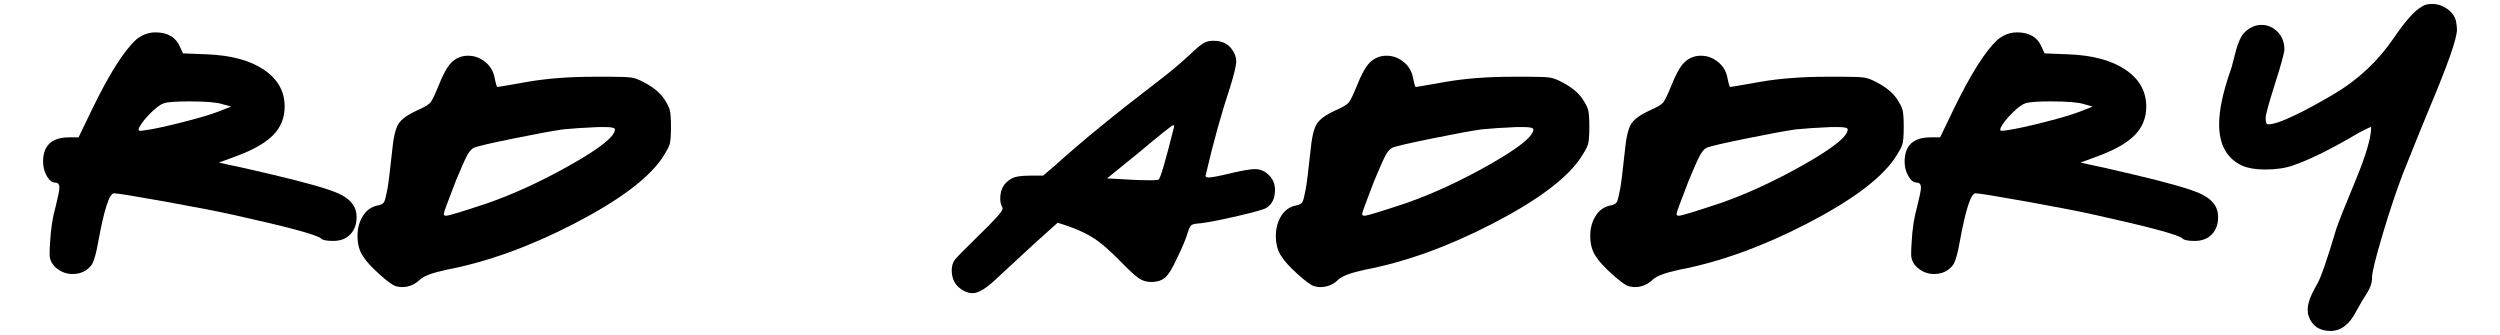 <?xml version="1.0" encoding="UTF-8"?>
<svg id="Layer_1" data-name="Layer 1" xmlns="http://www.w3.org/2000/svg" viewBox="0 0 746.6 100">
  <path d="M40.72,11.76c1.76-1.39,3.67-2.09,5.71-2.09,3.71,0,6.18,1.49,7.38,4.46l.84,1.81,7.1,.28c7.24,.28,12.93,1.81,17.06,4.6,4.13,2.79,6.2,6.46,6.2,11.01,0,3.34-1.14,6.18-3.41,8.5-2.28,2.32-5.92,4.41-10.93,6.27l-5.29,1.95,2.51,.56c2.79,.56,7.11,1.53,12.96,2.92,10.31,2.42,17.02,4.32,20.13,5.71,3.11,1.39,4.9,3.25,5.36,5.57,.09,.37,.14,.93,.14,1.67,0,2.04-.63,3.72-1.88,5.02-1.25,1.3-2.95,1.95-5.08,1.95-1.95,0-3.16-.23-3.62-.7-1.11-1.11-9.89-3.48-26.33-7.11-4.55-1.02-11.35-2.34-20.41-3.97-9.05-1.62-14.09-2.44-15.11-2.44-1.39,0-2.97,4.88-4.74,14.63-.56,3.16-1.16,5.34-1.81,6.55-1.39,1.95-3.34,2.92-5.85,2.92-1.86,0-3.53-.65-5.02-1.95-1.21-1.11-1.81-2.41-1.81-3.9,0-1.3,.05-2.46,.14-3.48,.19-3.99,.74-7.61,1.67-10.87,.74-2.97,1.11-4.83,1.11-5.57,0-1.02-.42-1.53-1.25-1.53-.93,0-1.76-.65-2.51-1.95-.74-1.3-1.11-2.74-1.11-4.32,0-4.83,2.6-7.24,7.8-7.24h2.79l3.9-8.08c5.2-10.77,9.66-17.83,13.37-21.17Zm25.77,19.36c-1.67-.56-5.01-.84-10.03-.84-3.9,0-6.41,.19-7.52,.56-.93,.28-2.21,1.21-3.83,2.79-1.63,1.58-2.81,3.06-3.55,4.46-.28,.65-.19,.98,.28,.98,.28,0,1.02-.09,2.23-.28,2.41-.37,5.99-1.16,10.73-2.37,4.74-1.21,8.17-2.23,10.31-3.06l3.9-1.53-2.51-.7Z"/>
  <path d="M134.75,18.73c1.39-1.39,3.06-2.09,5.02-2.09s3.55,.61,5.08,1.81c1.53,1.21,2.48,2.79,2.86,4.74,.37,1.86,.65,2.79,.84,2.79s3.16-.51,8.92-1.53c5.85-1.02,12.54-1.53,20.06-1.53h4.88c3.16,0,5.27,.09,6.34,.28,1.07,.19,2.35,.7,3.83,1.53,2.6,1.39,4.5,2.97,5.71,4.74,.93,1.39,1.51,2.53,1.74,3.41,.23,.88,.35,2.58,.35,5.08s-.14,4.34-.42,5.22c-.28,.88-1.07,2.3-2.37,4.25-4.27,6.13-13.03,12.61-26.26,19.43-13.23,6.83-25.93,11.4-38.1,13.72-3.9,.84-6.46,1.77-7.66,2.79-1.58,1.58-3.44,2.37-5.57,2.37-.47,0-1.07-.09-1.81-.28-.93-.28-2.58-1.48-4.95-3.62-2.37-2.14-3.97-3.9-4.8-5.29-1.11-1.58-1.67-3.62-1.67-6.13,0-2.23,.53-4.2,1.6-5.92,1.07-1.72,2.53-2.76,4.39-3.13,1.02-.19,1.67-.53,1.95-1.05,.28-.51,.6-1.79,.98-3.83,.28-1.39,.74-5.11,1.39-11.14,.37-4.08,1-6.85,1.88-8.29,.88-1.44,2.76-2.81,5.64-4.11,2.14-.93,3.46-1.72,3.97-2.37,.51-.65,1.28-2.23,2.3-4.74,1.39-3.53,2.69-5.9,3.9-7.1Zm48.9,19.92c0-.46-.93-.7-2.79-.7h-2.37c-4.27,.19-7.75,.42-10.45,.7-3.16,.47-8.06,1.37-14.7,2.72-6.64,1.35-10.56,2.25-11.77,2.72-.74,.37-1.44,1.16-2.09,2.37-.65,1.21-1.76,3.72-3.34,7.52-2.42,6.22-3.62,9.52-3.62,9.89s.23,.56,.7,.56c.74,0,4.88-1.25,12.4-3.76,7.99-2.79,16.32-6.64,25-11.56,8.68-4.92,13.02-8.4,13.02-10.45Z"/>
  <path d="M360,12.6c.65-.28,1.44-.42,2.37-.42,2.32,0,4.09,.74,5.29,2.23,1.02,1.3,1.53,2.6,1.53,3.9,0,1.21-.61,3.76-1.81,7.66-2.6,7.8-5.02,16.49-7.24,26.05v.14l-.14,.28c0,.37,.32,.56,.98,.56,.93,0,3.29-.46,7.1-1.39,3.25-.74,5.48-1.11,6.69-1.11,1.67,0,3.11,.65,4.32,1.95,1.11,1.11,1.67,2.56,1.67,4.32,0,2.42-.83,4.18-2.51,5.29-.74,.47-3.5,1.25-8.29,2.37-4.78,1.11-8.52,1.86-11.21,2.23-1.58,.09-2.56,.28-2.93,.56-.37,.28-.74,1.02-1.11,2.23-.47,1.67-1.53,4.23-3.2,7.66-1.3,2.88-2.46,4.78-3.48,5.71-1.02,.93-2.46,1.39-4.32,1.39-1.3,0-2.51-.37-3.62-1.11-1.11-.74-3.16-2.65-6.13-5.71-2.79-2.79-5.15-4.83-7.11-6.13-1.95-1.3-4.6-2.55-7.94-3.76l-3.06-.98-6.83,6.13c-6.96,6.41-10.63,9.8-11.01,10.17-3.25,3.16-5.76,4.74-7.52,4.74-.84,0-1.72-.23-2.65-.7-2.42-1.3-3.62-3.34-3.62-6.13,0-1.3,.32-2.37,.98-3.2,.65-.83,2.93-3.16,6.83-6.96,4.92-4.74,7.38-7.47,7.38-8.22,0-.28-.05-.46-.14-.56-.37-.65-.56-1.48-.56-2.51,0-2.79,1.16-4.78,3.48-5.99,.93-.56,2.74-.84,5.43-.84h3.9l3.9-3.34c7.61-6.87,17.55-15,29.81-24.38,3.81-2.88,7.1-5.62,9.89-8.22,2.41-2.32,4.04-3.62,4.88-3.9Zm-9.47,25.63c.19-.56,.14-.84-.14-.84-.37,0-3.76,2.69-10.17,8.08l-9.61,7.8,7.52,.42c1.67,.09,3.48,.14,5.43,.14,1.58,0,2.41-.09,2.51-.28,.56-.56,2.04-5.66,4.46-15.32Z"/>
  <path d="M409.03,18.73c1.39-1.39,3.06-2.09,5.01-2.09s3.55,.61,5.08,1.81c1.53,1.21,2.48,2.79,2.86,4.74,.37,1.86,.65,2.79,.83,2.79s3.16-.51,8.92-1.53c5.85-1.02,12.54-1.53,20.06-1.53h4.88c3.16,0,5.27,.09,6.34,.28,1.07,.19,2.35,.7,3.83,1.53,2.6,1.39,4.5,2.97,5.71,4.74,.93,1.39,1.51,2.53,1.74,3.41,.23,.88,.35,2.58,.35,5.08s-.14,4.34-.42,5.22c-.28,.88-1.07,2.3-2.37,4.25-4.27,6.13-13.02,12.61-26.26,19.43-13.23,6.83-25.93,11.4-38.1,13.72-3.9,.84-6.45,1.77-7.66,2.79-1.58,1.58-3.44,2.37-5.57,2.37-.46,0-1.07-.09-1.81-.28-.93-.28-2.58-1.48-4.95-3.62-2.37-2.14-3.97-3.9-4.81-5.29-1.11-1.58-1.67-3.62-1.67-6.13,0-2.23,.53-4.2,1.6-5.92,1.06-1.72,2.53-2.76,4.39-3.13,1.02-.19,1.67-.53,1.95-1.05,.28-.51,.61-1.79,.98-3.83,.28-1.39,.74-5.11,1.39-11.14,.37-4.08,1-6.85,1.88-8.29,.88-1.44,2.76-2.81,5.64-4.11,2.13-.93,3.46-1.72,3.97-2.37,.51-.65,1.28-2.23,2.3-4.74,1.39-3.53,2.69-5.9,3.9-7.1Zm48.89,19.92c0-.46-.93-.7-2.79-.7h-2.37c-4.27,.19-7.75,.42-10.45,.7-3.16,.47-8.06,1.37-14.7,2.72-6.64,1.35-10.57,2.25-11.77,2.72-.75,.37-1.44,1.16-2.09,2.37-.65,1.21-1.76,3.72-3.34,7.52-2.42,6.22-3.62,9.52-3.62,9.89s.23,.56,.7,.56c.74,0,4.88-1.25,12.4-3.76,7.99-2.79,16.32-6.64,25-11.56,8.68-4.92,13.02-8.4,13.02-10.45Z"/>
  <path d="M502.92,18.73c1.39-1.39,3.06-2.09,5.01-2.09s3.55,.61,5.08,1.81c1.53,1.21,2.48,2.79,2.86,4.74,.37,1.86,.65,2.79,.83,2.79s3.16-.51,8.92-1.53c5.85-1.02,12.54-1.53,20.06-1.53h4.88c3.16,0,5.27,.09,6.34,.28,1.07,.19,2.35,.7,3.83,1.53,2.6,1.39,4.5,2.97,5.71,4.74,.93,1.39,1.51,2.53,1.74,3.41,.23,.88,.35,2.58,.35,5.08s-.14,4.34-.42,5.22c-.28,.88-1.07,2.3-2.37,4.25-4.27,6.13-13.02,12.61-26.26,19.43-13.24,6.83-25.94,11.4-38.1,13.72-3.9,.84-6.45,1.77-7.66,2.79-1.58,1.58-3.44,2.37-5.57,2.37-.46,0-1.07-.09-1.81-.28-.93-.28-2.58-1.48-4.95-3.62-2.37-2.14-3.97-3.9-4.81-5.29-1.11-1.58-1.67-3.62-1.67-6.13,0-2.23,.53-4.2,1.6-5.92,1.06-1.72,2.53-2.76,4.39-3.13,1.02-.19,1.67-.53,1.95-1.05,.28-.51,.6-1.79,.98-3.83,.28-1.39,.74-5.11,1.39-11.14,.37-4.08,1-6.85,1.88-8.29,.88-1.44,2.76-2.81,5.64-4.11,2.13-.93,3.46-1.72,3.97-2.37,.51-.65,1.28-2.23,2.3-4.74,1.39-3.53,2.69-5.9,3.9-7.1Zm48.89,19.92c0-.46-.93-.7-2.79-.7h-2.37c-4.27,.19-7.75,.42-10.45,.7-3.16,.47-8.06,1.37-14.7,2.72-6.64,1.35-10.57,2.25-11.77,2.72-.74,.37-1.44,1.16-2.09,2.37-.65,1.21-1.77,3.72-3.34,7.52-2.42,6.22-3.62,9.52-3.62,9.89s.23,.56,.69,.56c.74,0,4.88-1.25,12.4-3.76,7.99-2.79,16.32-6.64,25.01-11.56,8.68-4.92,13.02-8.4,13.02-10.45Z"/>
  <path d="M596.67,11.76c1.76-1.39,3.67-2.09,5.71-2.09,3.71,0,6.18,1.49,7.38,4.46l.83,1.81,7.11,.28c7.24,.28,12.93,1.81,17.06,4.6,4.13,2.79,6.2,6.46,6.2,11.01,0,3.34-1.14,6.18-3.41,8.5-2.28,2.32-5.92,4.41-10.94,6.27l-5.29,1.95,2.51,.56c2.79,.56,7.1,1.53,12.95,2.92,10.31,2.42,17.02,4.32,20.13,5.71,3.11,1.39,4.9,3.25,5.36,5.57,.09,.37,.14,.93,.14,1.67,0,2.04-.63,3.72-1.88,5.02-1.25,1.3-2.95,1.95-5.08,1.95-1.95,0-3.16-.23-3.62-.7-1.12-1.11-9.89-3.48-26.33-7.11-4.55-1.02-11.35-2.34-20.41-3.97-9.06-1.62-14.09-2.44-15.12-2.44-1.39,0-2.97,4.88-4.74,14.63-.56,3.16-1.16,5.34-1.81,6.55-1.39,1.95-3.34,2.92-5.85,2.92-1.86,0-3.53-.65-5.01-1.95-1.21-1.11-1.81-2.41-1.81-3.9,0-1.3,.05-2.46,.14-3.48,.18-3.99,.74-7.61,1.67-10.87,.74-2.97,1.11-4.83,1.11-5.57,0-1.02-.42-1.53-1.25-1.53-.93,0-1.76-.65-2.51-1.95-.75-1.3-1.11-2.74-1.11-4.32,0-4.83,2.6-7.24,7.8-7.24h2.79l3.9-8.08c5.2-10.77,9.66-17.83,13.37-21.17Zm25.77,19.36c-1.67-.56-5.01-.84-10.03-.84-3.9,0-6.41,.19-7.52,.56-.93,.28-2.21,1.21-3.83,2.79-1.63,1.58-2.81,3.06-3.55,4.46-.28,.65-.19,.98,.28,.98,.28,0,1.02-.09,2.23-.28,2.41-.37,5.99-1.16,10.73-2.37,4.74-1.21,8.17-2.23,10.31-3.06l3.9-1.53-2.51-.7Z"/>
  <path d="M682.2,14.83c0,.93-.93,4.32-2.79,10.17-1.86,5.85-2.79,9.24-2.79,10.17,0,1.02,.11,1.63,.35,1.81,.23,.19,.81,.19,1.74,0,3.34-.74,9.38-3.67,18.11-8.78,7.43-4.36,13.51-10.08,18.25-17.13,3.43-5.02,6.22-8.08,8.36-9.19,.65-.46,1.62-.7,2.93-.7,1.58,0,3.06,.49,4.46,1.46,1.39,.97,2.27,2.21,2.65,3.69,.19,1.11,.28,1.95,.28,2.51,0,2.6-2.69,10.31-8.08,23.12-1.86,4.46-4.55,11.1-8.08,19.92-1.95,5.11-3.97,11.17-6.06,18.18-2.09,7.01-3.13,11.26-3.13,12.75,0,1.58-.51,3.16-1.53,4.74-.93,1.39-1.95,3.11-3.07,5.15-2.04,4.09-4.64,6.13-7.8,6.13-3.34,0-5.53-1.49-6.55-4.46-.19-.46-.28-1.11-.28-1.95,0-1.86,.93-4.36,2.79-7.52,1.11-1.86,3.02-7.34,5.71-16.44,.56-1.76,2.44-6.5,5.64-14.21,3.2-7.71,4.81-13.09,4.81-16.16,0-.09-.05-.14-.14-.14-.19,0-1.35,.56-3.48,1.67-8.17,4.83-14.72,8.08-19.64,9.75-2.32,.84-5.11,1.25-8.36,1.25-2.79,0-5.06-.37-6.82-1.11-4.65-2.14-6.96-6.27-6.96-12.4,0-4.08,1.06-9.24,3.2-15.46,.37-.93,.86-2.65,1.46-5.15,.6-2.51,1.28-4.39,2.02-5.64,.74-1.25,1.86-2.2,3.34-2.86,.74-.37,1.62-.56,2.65-.56,1.86,0,3.46,.7,4.81,2.09,1.34,1.39,2.02,3.16,2.02,5.29Z"/>
</svg>